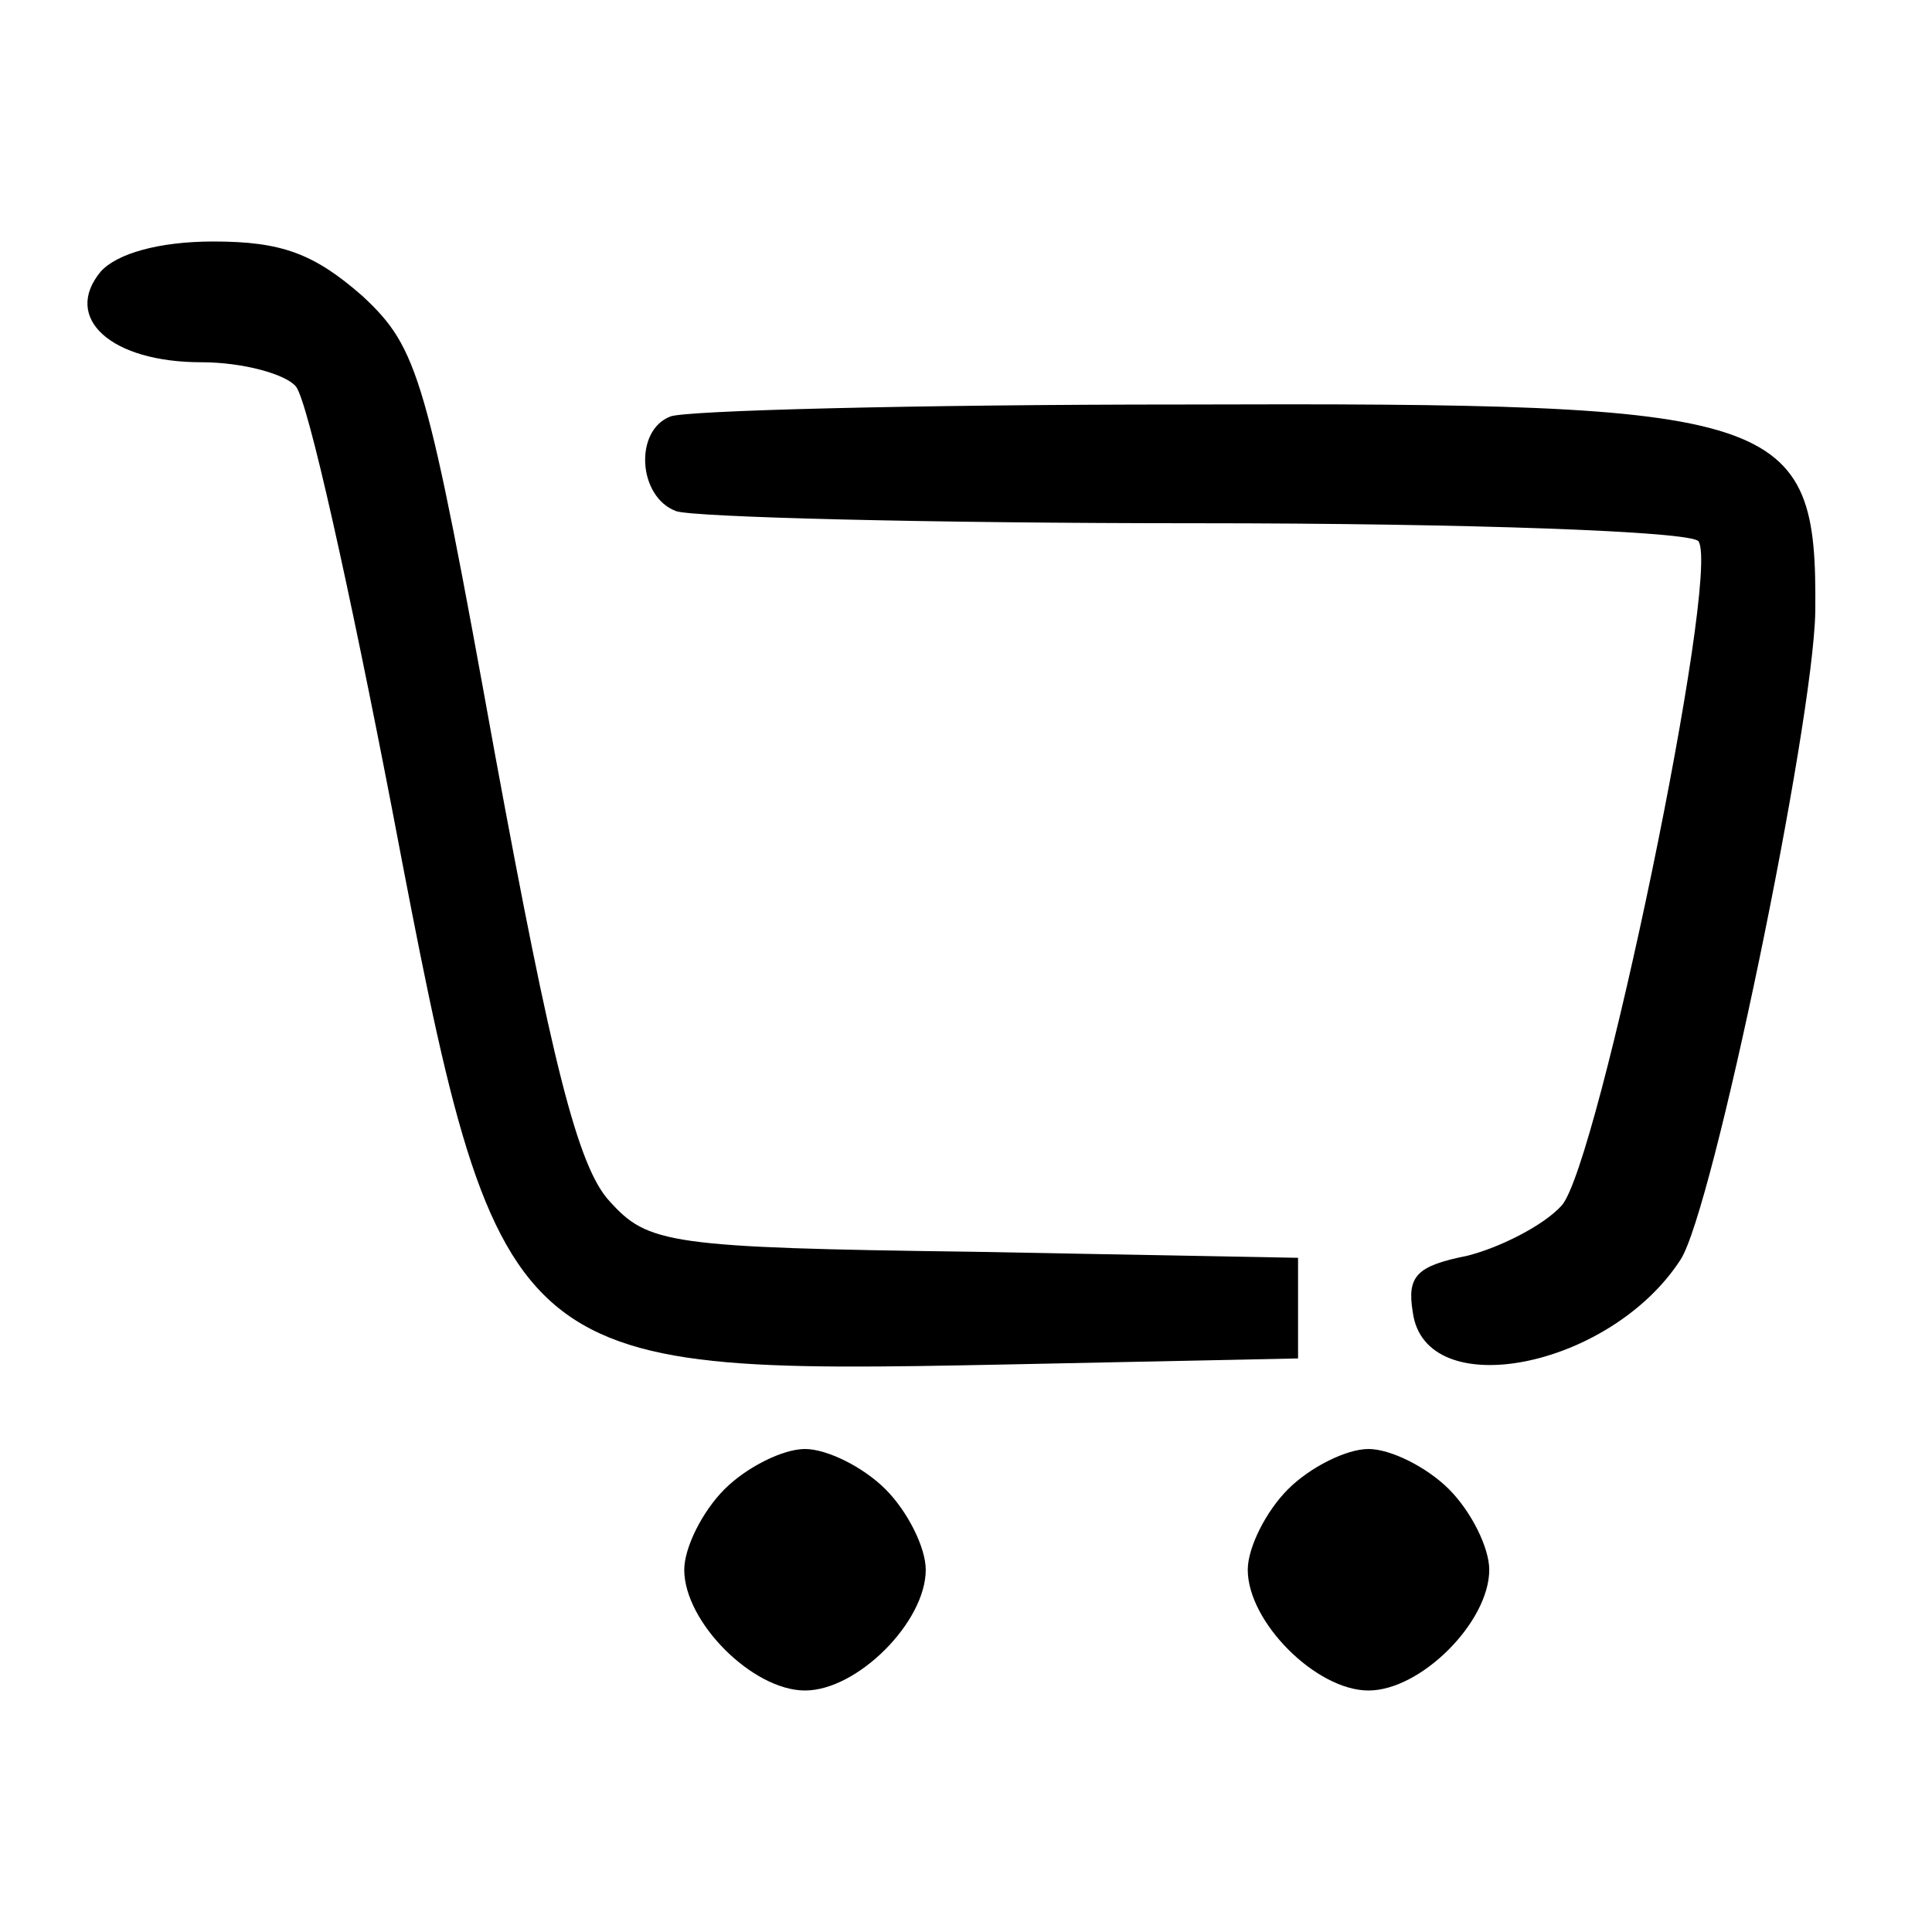 <?xml version="1.0" standalone="no"?>
<!DOCTYPE svg PUBLIC "-//W3C//DTD SVG 20010904//EN"
 "http://www.w3.org/TR/2001/REC-SVG-20010904/DTD/svg10.dtd">
<svg version="1.0" xmlns="http://www.w3.org/2000/svg"
 width="96pt" height="96pt" viewBox="0 0 96 96"
 preserveAspectRatio="xMidYMid meet">

<g transform="translate(0,96) scale(0.1,-0.1)"
fill="#000000" stroke="none">
<path d="M50 825 c-19 -23 5 -45 50 -45 21 0 42 -6 47 -12 6 -7 27 -102 48
-211 53 -278 55 -280 305 -275 l145 3 0 25 0 25 -161 3 c-152 2 -162 4 -181
25 -16 17 -29 70 -57 222 -34 188 -38 202 -66 228 -24 21 -40 27 -74 27 -27 0
-48 -6 -56 -15z"/>
<path d="M333 753 c-18 -7 -16 -40 3 -47 9 -3 125 -6 259 -6 134 0 246 -4 249
-9 11 -17 -50 -310 -68 -330 -9 -10 -31 -21 -47 -25 -25 -5 -30 -10 -27 -28 6
-46 98 -28 133 26 16 24 66 266 67 322 1 99 -15 104 -314 103 -134 0 -249 -3
-255 -6z"/>
<path d="M360 220 c-11 -11 -20 -29 -20 -40 0 -26 34 -60 60 -60 26 0 60 34
60 60 0 11 -9 29 -20 40 -11 11 -29 20 -40 20 -11 0 -29 -9 -40 -20z"/>
<path d="M640 220 c-11 -11 -20 -29 -20 -40 0 -26 34 -60 60 -60 26 0 60 34
60 60 0 11 -9 29 -20 40 -11 11 -29 20 -40 20 -11 0 -29 -9 -40 -20z"/>
</g>
</svg>

